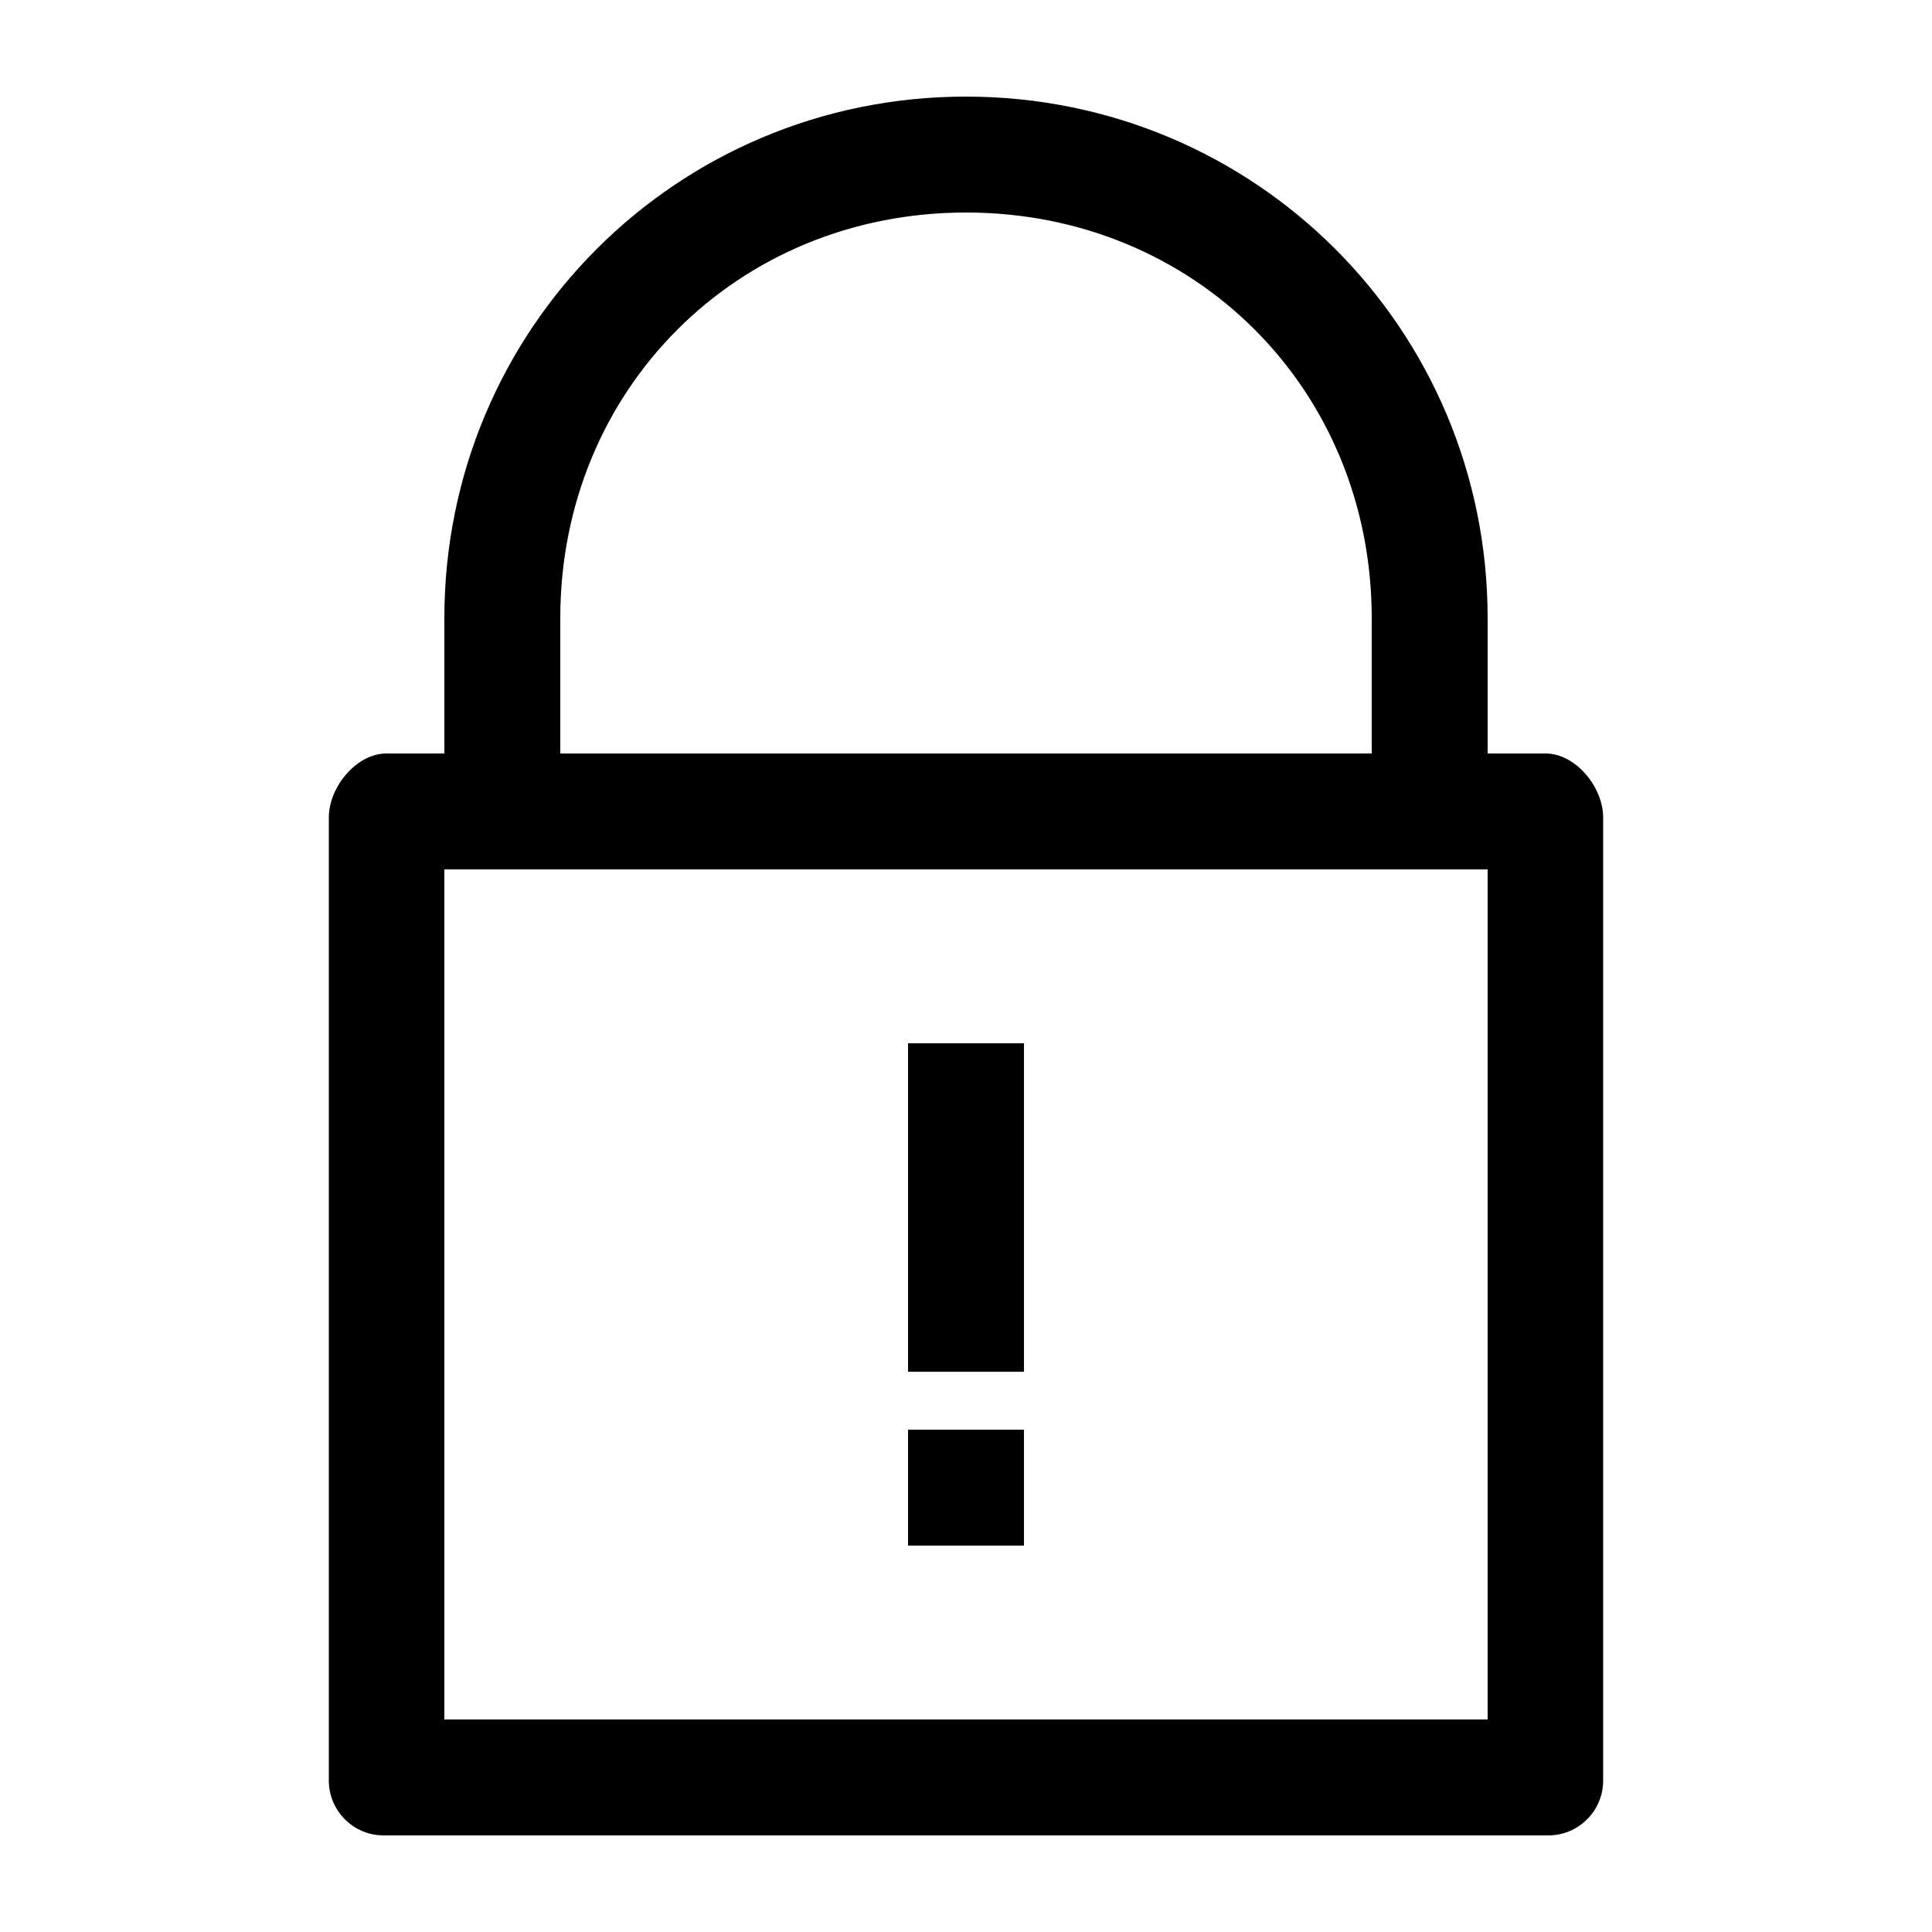 <svg xmlns="http://www.w3.org/2000/svg" xmlns:xlink="http://www.w3.org/1999/xlink" version="1.1" id="Layer_1" x="0px" y="0px" width="100px" height="100px" viewBox="0 0 100 100" enable-background="new 0 0 100 100" xml:space="preserve">
<rect fill="none" width="100" height="100"/>
<path d="M79.995,39H77v-7C77,17.033,64.967,5,49.995,5C35.03,5,23,17.033,23,32v7h-2.996c-1.563,0-2.984,1.745-2.984,3.313v49.849  c0,1.565,1.272,2.838,2.836,2.838h60.284c1.568,0,2.839-1.272,2.839-2.838V42.313C82.979,40.745,81.563,39,79.995,39z M29,32  c0-11.841,9.165-21,21-21c11.846,0,21,9.159,21,21v7H29V32z M77,89H23V45h54V89z M53,71h-6V54h6V71z M53,80h-6v-6h6V80z"/>
</svg>